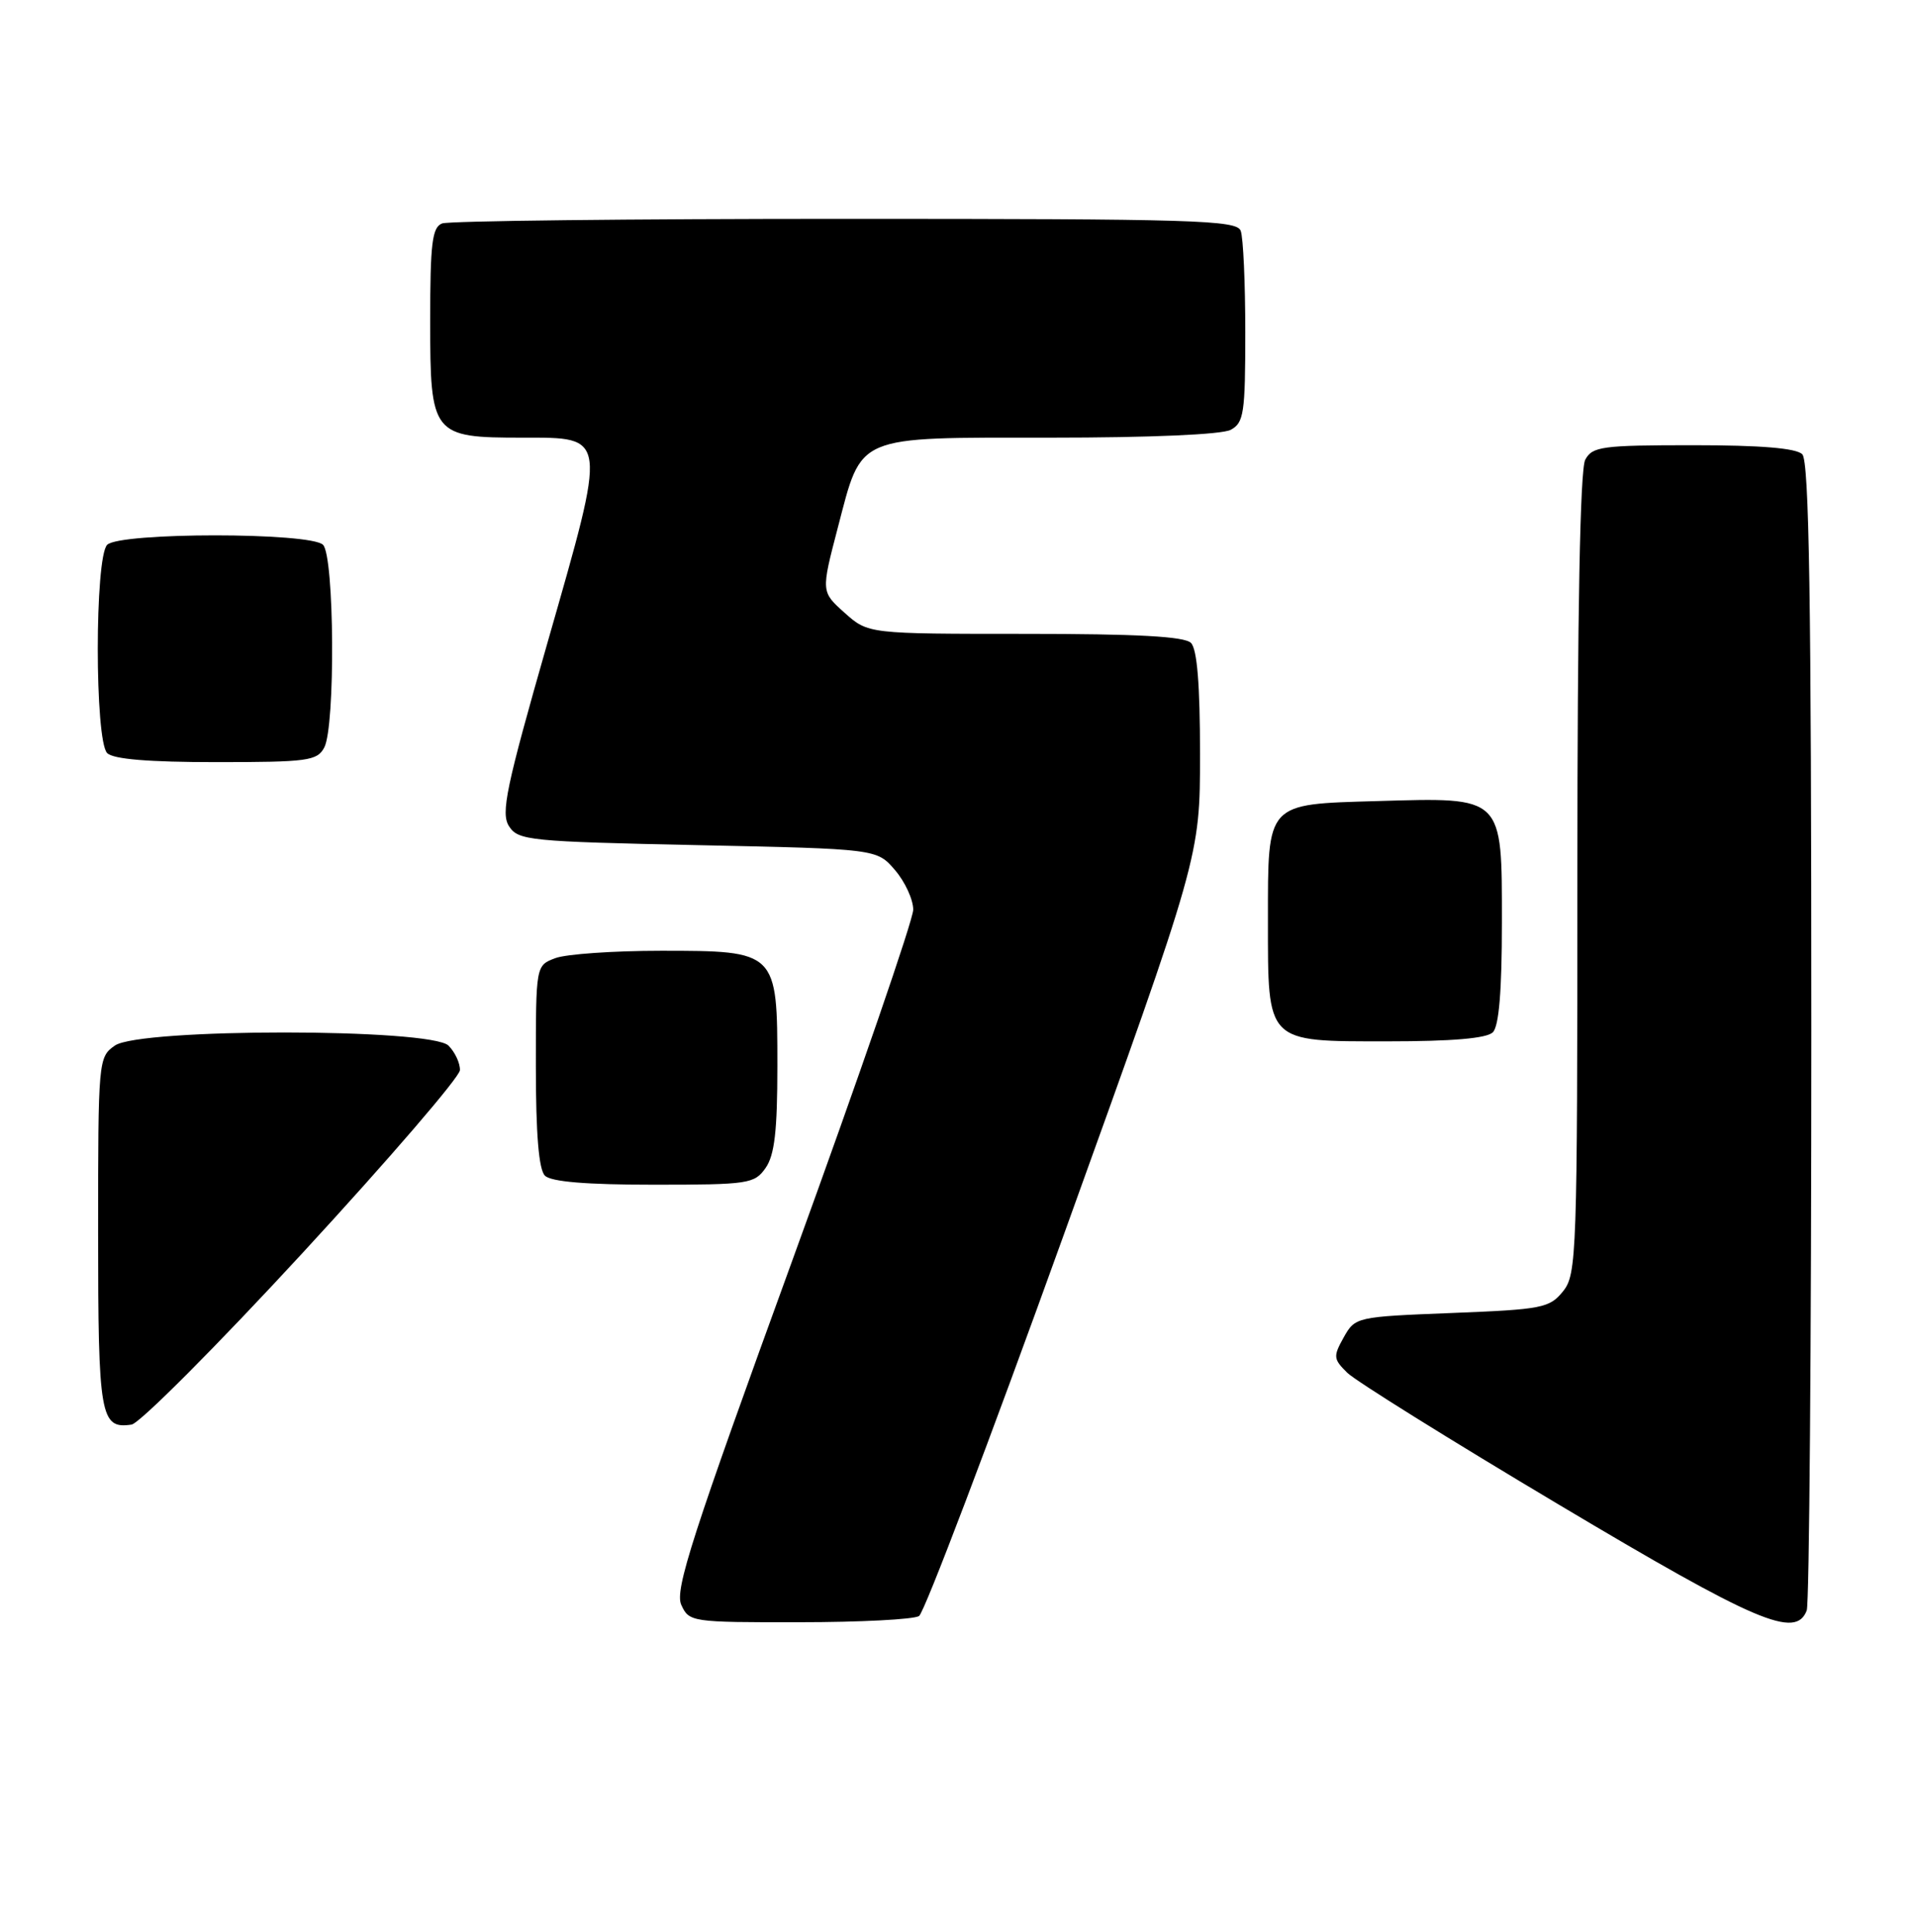 <?xml version="1.0" encoding="UTF-8" standalone="no"?>
<!DOCTYPE svg PUBLIC "-//W3C//DTD SVG 1.1//EN" "http://www.w3.org/Graphics/SVG/1.1/DTD/svg11.dtd" >
<svg xmlns="http://www.w3.org/2000/svg" xmlns:xlink="http://www.w3.org/1999/xlink" version="1.1" viewBox="0 0 254 256">
 <g >
 <path fill="currentColor"
d=" M 121.77 214.16 C 122.47 213.72 131.13 190.90 141.02 163.44 C 159.00 113.53 159.00 113.53 159.00 99.96 C 159.00 90.75 158.62 86.02 157.80 85.20 C 156.94 84.34 150.65 84.00 135.82 84.00 C 115.03 84.00 115.03 84.00 111.91 81.21 C 108.79 78.42 108.79 78.42 111.00 69.96 C 114.27 57.49 113.07 58.00 139.18 58.00 C 152.40 58.00 161.90 57.59 163.07 56.96 C 164.81 56.03 165.00 54.77 165.00 44.05 C 165.00 37.51 164.73 31.45 164.39 30.58 C 163.85 29.17 158.30 29.00 111.97 29.00 C 83.48 29.00 59.45 29.27 58.58 29.61 C 57.26 30.12 57.00 32.22 57.00 42.55 C 57.00 57.68 57.26 58.00 69.24 58.00 C 80.54 58.00 80.47 57.46 72.59 85.00 C 67.04 104.39 66.33 107.78 67.45 109.50 C 68.66 111.38 70.13 111.53 92.46 112.00 C 116.18 112.50 116.18 112.50 118.59 115.31 C 119.91 116.85 121.00 119.21 121.00 120.55 C 121.00 121.89 113.85 142.65 105.11 166.68 C 91.69 203.56 89.37 210.73 90.27 212.68 C 91.30 214.95 91.62 215.00 105.91 214.98 C 113.93 214.98 121.07 214.61 121.77 214.16 Z  M 239.39 213.42 C 239.73 212.55 240.00 177.99 240.00 136.62 C 240.00 79.45 239.71 61.11 238.80 60.20 C 237.99 59.39 233.32 59.00 224.34 59.00 C 212.24 59.00 210.98 59.17 210.04 60.93 C 209.36 62.20 209.00 81.23 209.00 115.82 C 209.00 166.44 208.92 168.88 207.09 171.14 C 205.31 173.34 204.33 173.53 192.38 174.00 C 179.69 174.50 179.56 174.53 178.04 177.23 C 176.63 179.76 176.66 180.10 178.51 181.92 C 179.60 183.00 192.20 190.85 206.50 199.37 C 232.76 215.02 237.93 217.23 239.39 213.42 Z  M 40.13 166.00 C 51.54 153.62 60.90 142.74 60.94 141.82 C 60.97 140.90 60.29 139.44 59.43 138.57 C 57.11 136.25 18.54 136.24 15.22 138.56 C 13.03 140.09 13.00 140.47 13.00 163.36 C 13.00 187.74 13.29 189.40 17.43 188.79 C 18.50 188.63 28.72 178.38 40.13 166.00 Z  M 101.44 154.78 C 102.63 153.08 103.00 149.87 103.00 141.28 C 103.00 126.04 102.96 126.00 87.57 126.00 C 81.28 126.00 74.98 126.44 73.57 126.98 C 71.00 127.95 71.00 127.95 71.00 141.28 C 71.00 150.31 71.39 154.99 72.20 155.80 C 73.01 156.61 77.68 157.00 86.64 157.00 C 99.19 157.00 99.97 156.88 101.44 154.78 Z  M 197.80 136.80 C 198.61 135.99 199.00 131.32 199.00 122.32 C 199.00 105.39 199.29 105.67 182.46 106.16 C 167.70 106.59 168.00 106.26 168.00 121.97 C 168.00 138.33 167.67 138.00 183.86 138.00 C 192.43 138.00 196.99 137.61 197.80 136.80 Z  M 42.96 99.07 C 44.45 96.29 44.31 73.71 42.80 72.20 C 41.13 70.53 15.87 70.53 14.20 72.20 C 12.54 73.86 12.54 98.14 14.20 99.80 C 15.01 100.61 19.68 101.00 28.66 101.00 C 40.76 101.00 42.02 100.83 42.96 99.07 Z "/>
</g>
</svg>